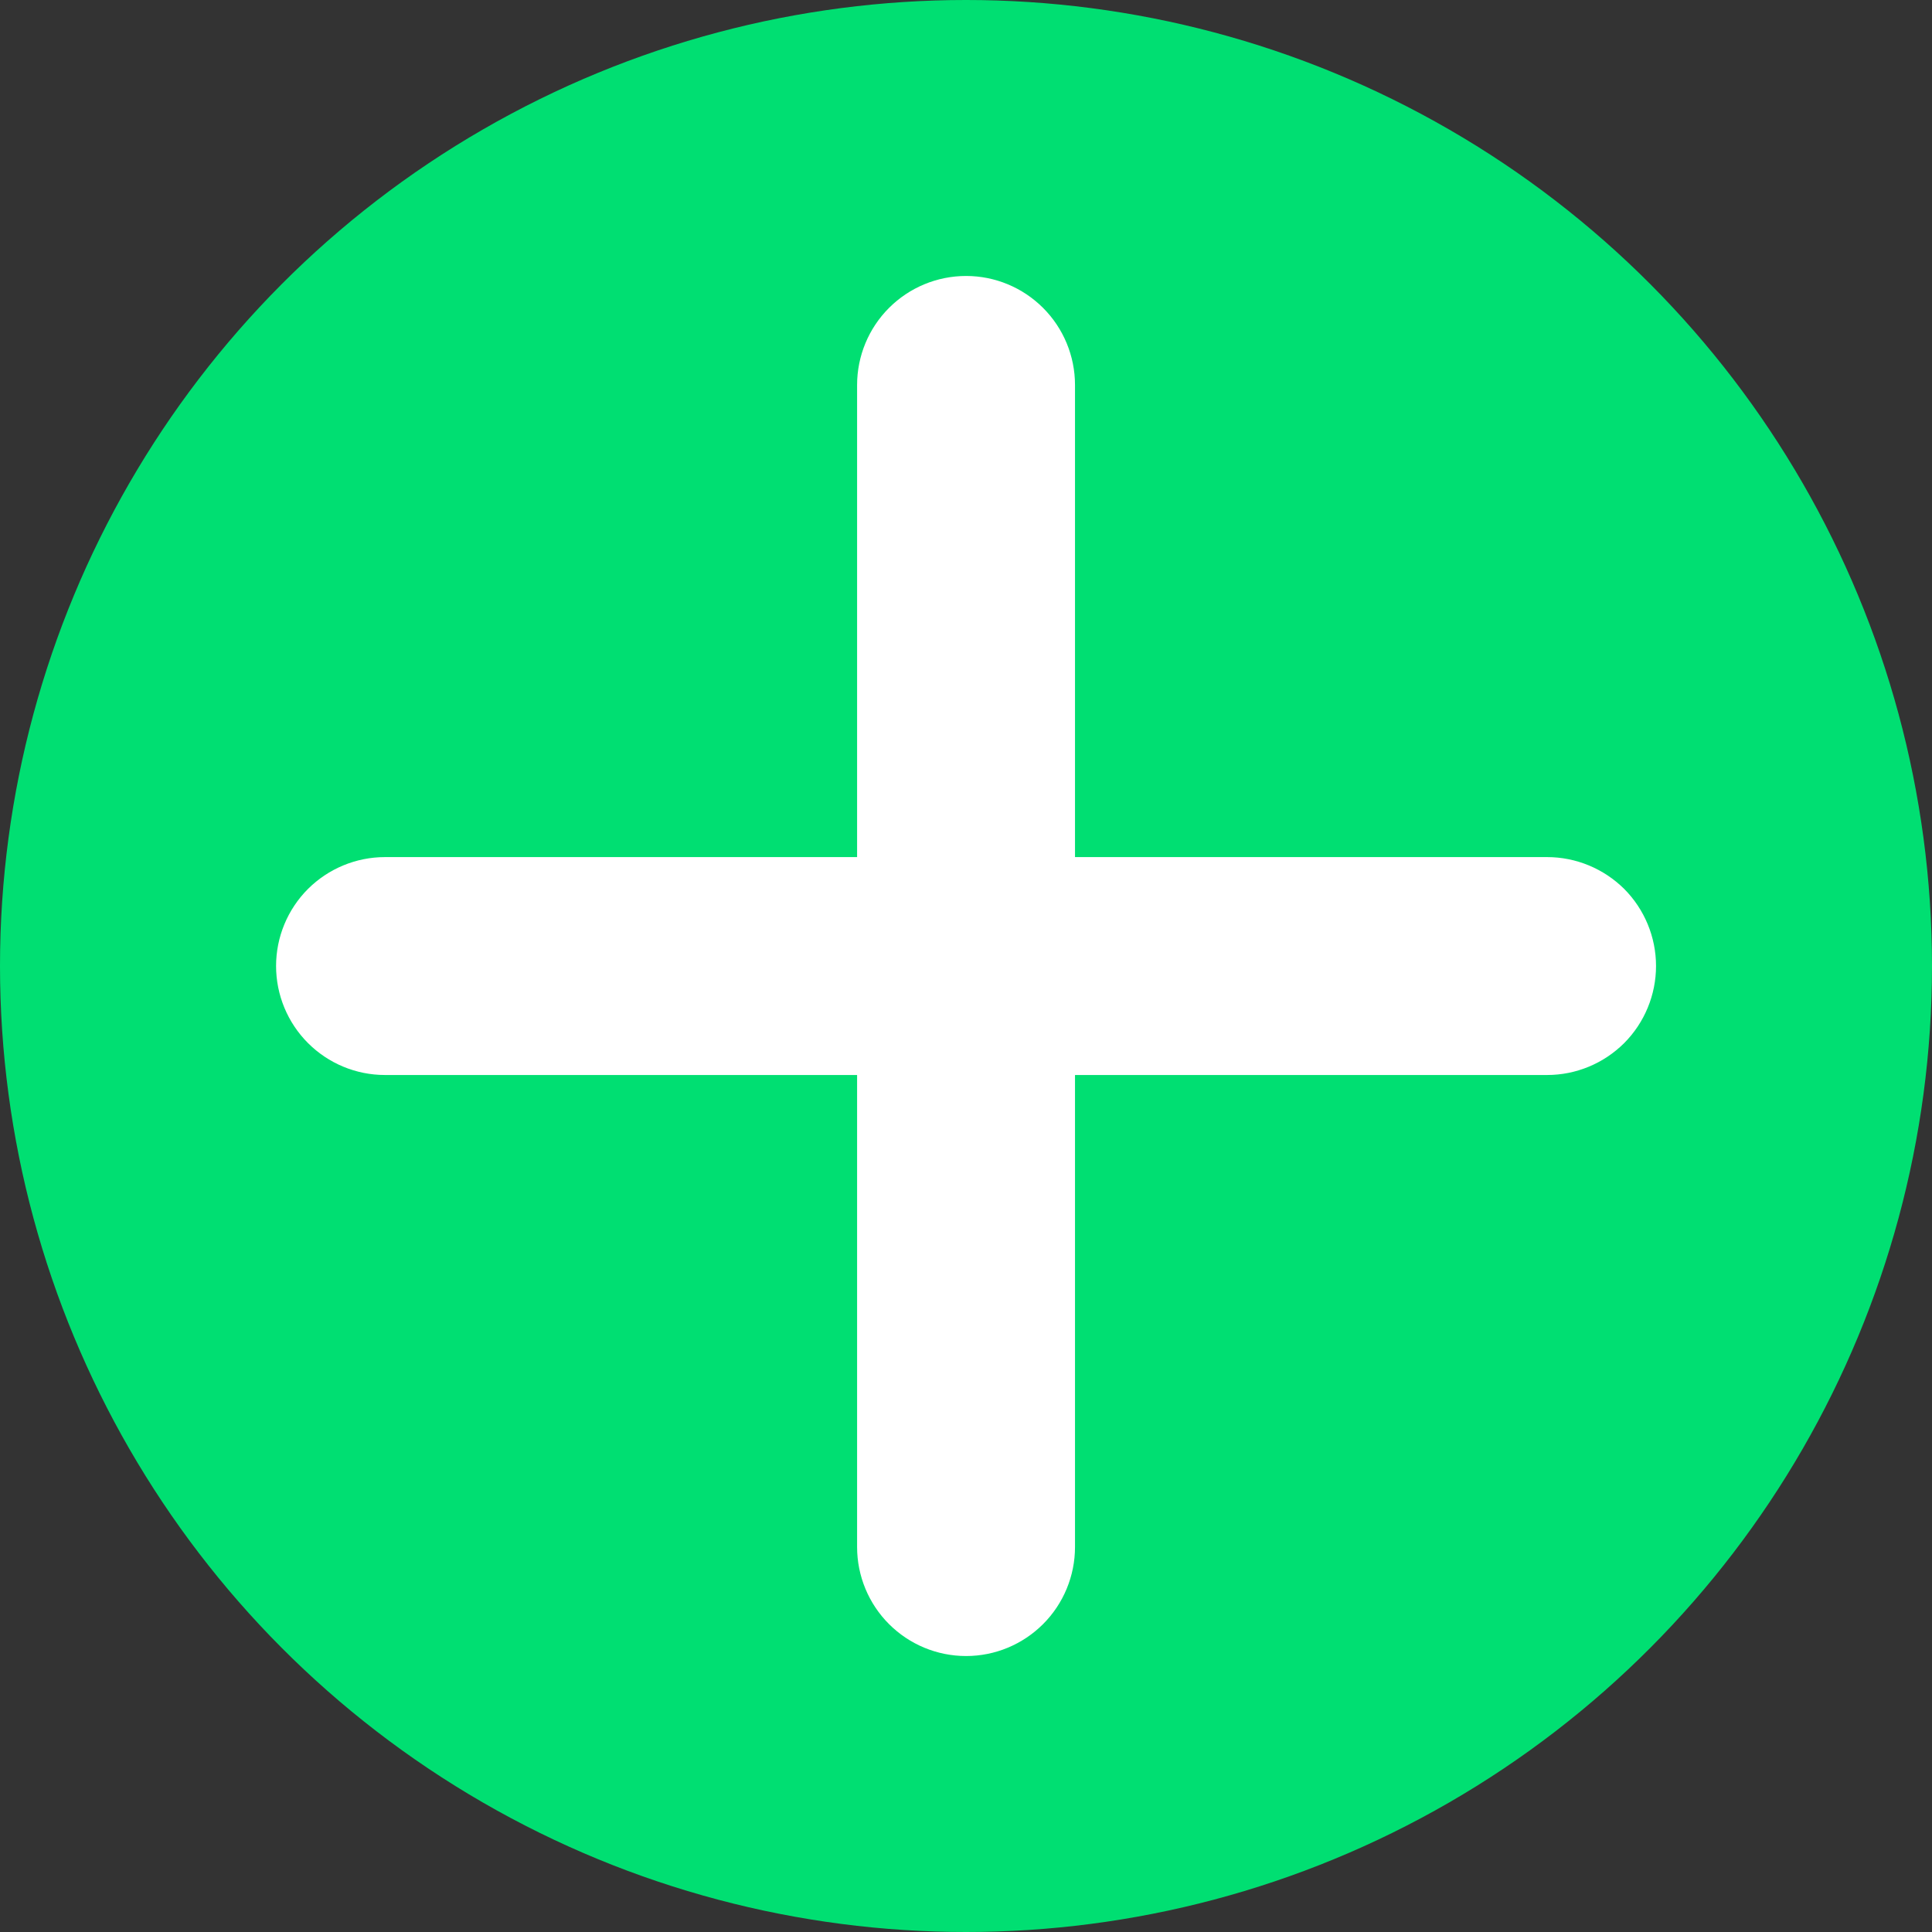 <svg width="19" height="19" viewBox="0 0 19 19" fill="none" xmlns="http://www.w3.org/2000/svg">
<rect x="0" y="0" width="19" height="19" fill="#333333" stroke="none"/>
<circle cx="9.5" cy="9.5" r="9.5" fill="#00DF72"/>
<path d="M10.572 3.786C10.572 3.502 10.459 3.229 10.258 3.028C10.057 2.827 9.785 2.714 9.501 2.714C9.216 2.714 8.944 2.827 8.743 3.028C8.542 3.229 8.429 3.502 8.429 3.786V8.429H3.786C3.502 8.429 3.23 8.542 3.029 8.742C2.828 8.943 2.715 9.216 2.715 9.5C2.715 9.784 2.828 10.057 3.029 10.258C3.23 10.459 3.502 10.572 3.786 10.572H8.429V15.214C8.429 15.498 8.542 15.771 8.743 15.972C8.944 16.173 9.216 16.286 9.501 16.286C9.785 16.286 10.057 16.173 10.258 15.972C10.459 15.771 10.572 15.498 10.572 15.214V10.572H15.215C15.499 10.572 15.771 10.459 15.973 10.258C16.173 10.057 16.286 9.784 16.286 9.5C16.286 9.216 16.173 8.943 15.973 8.742C15.771 8.542 15.499 8.429 15.215 8.429H10.572V3.786Z" fill="white"/>
</svg>
